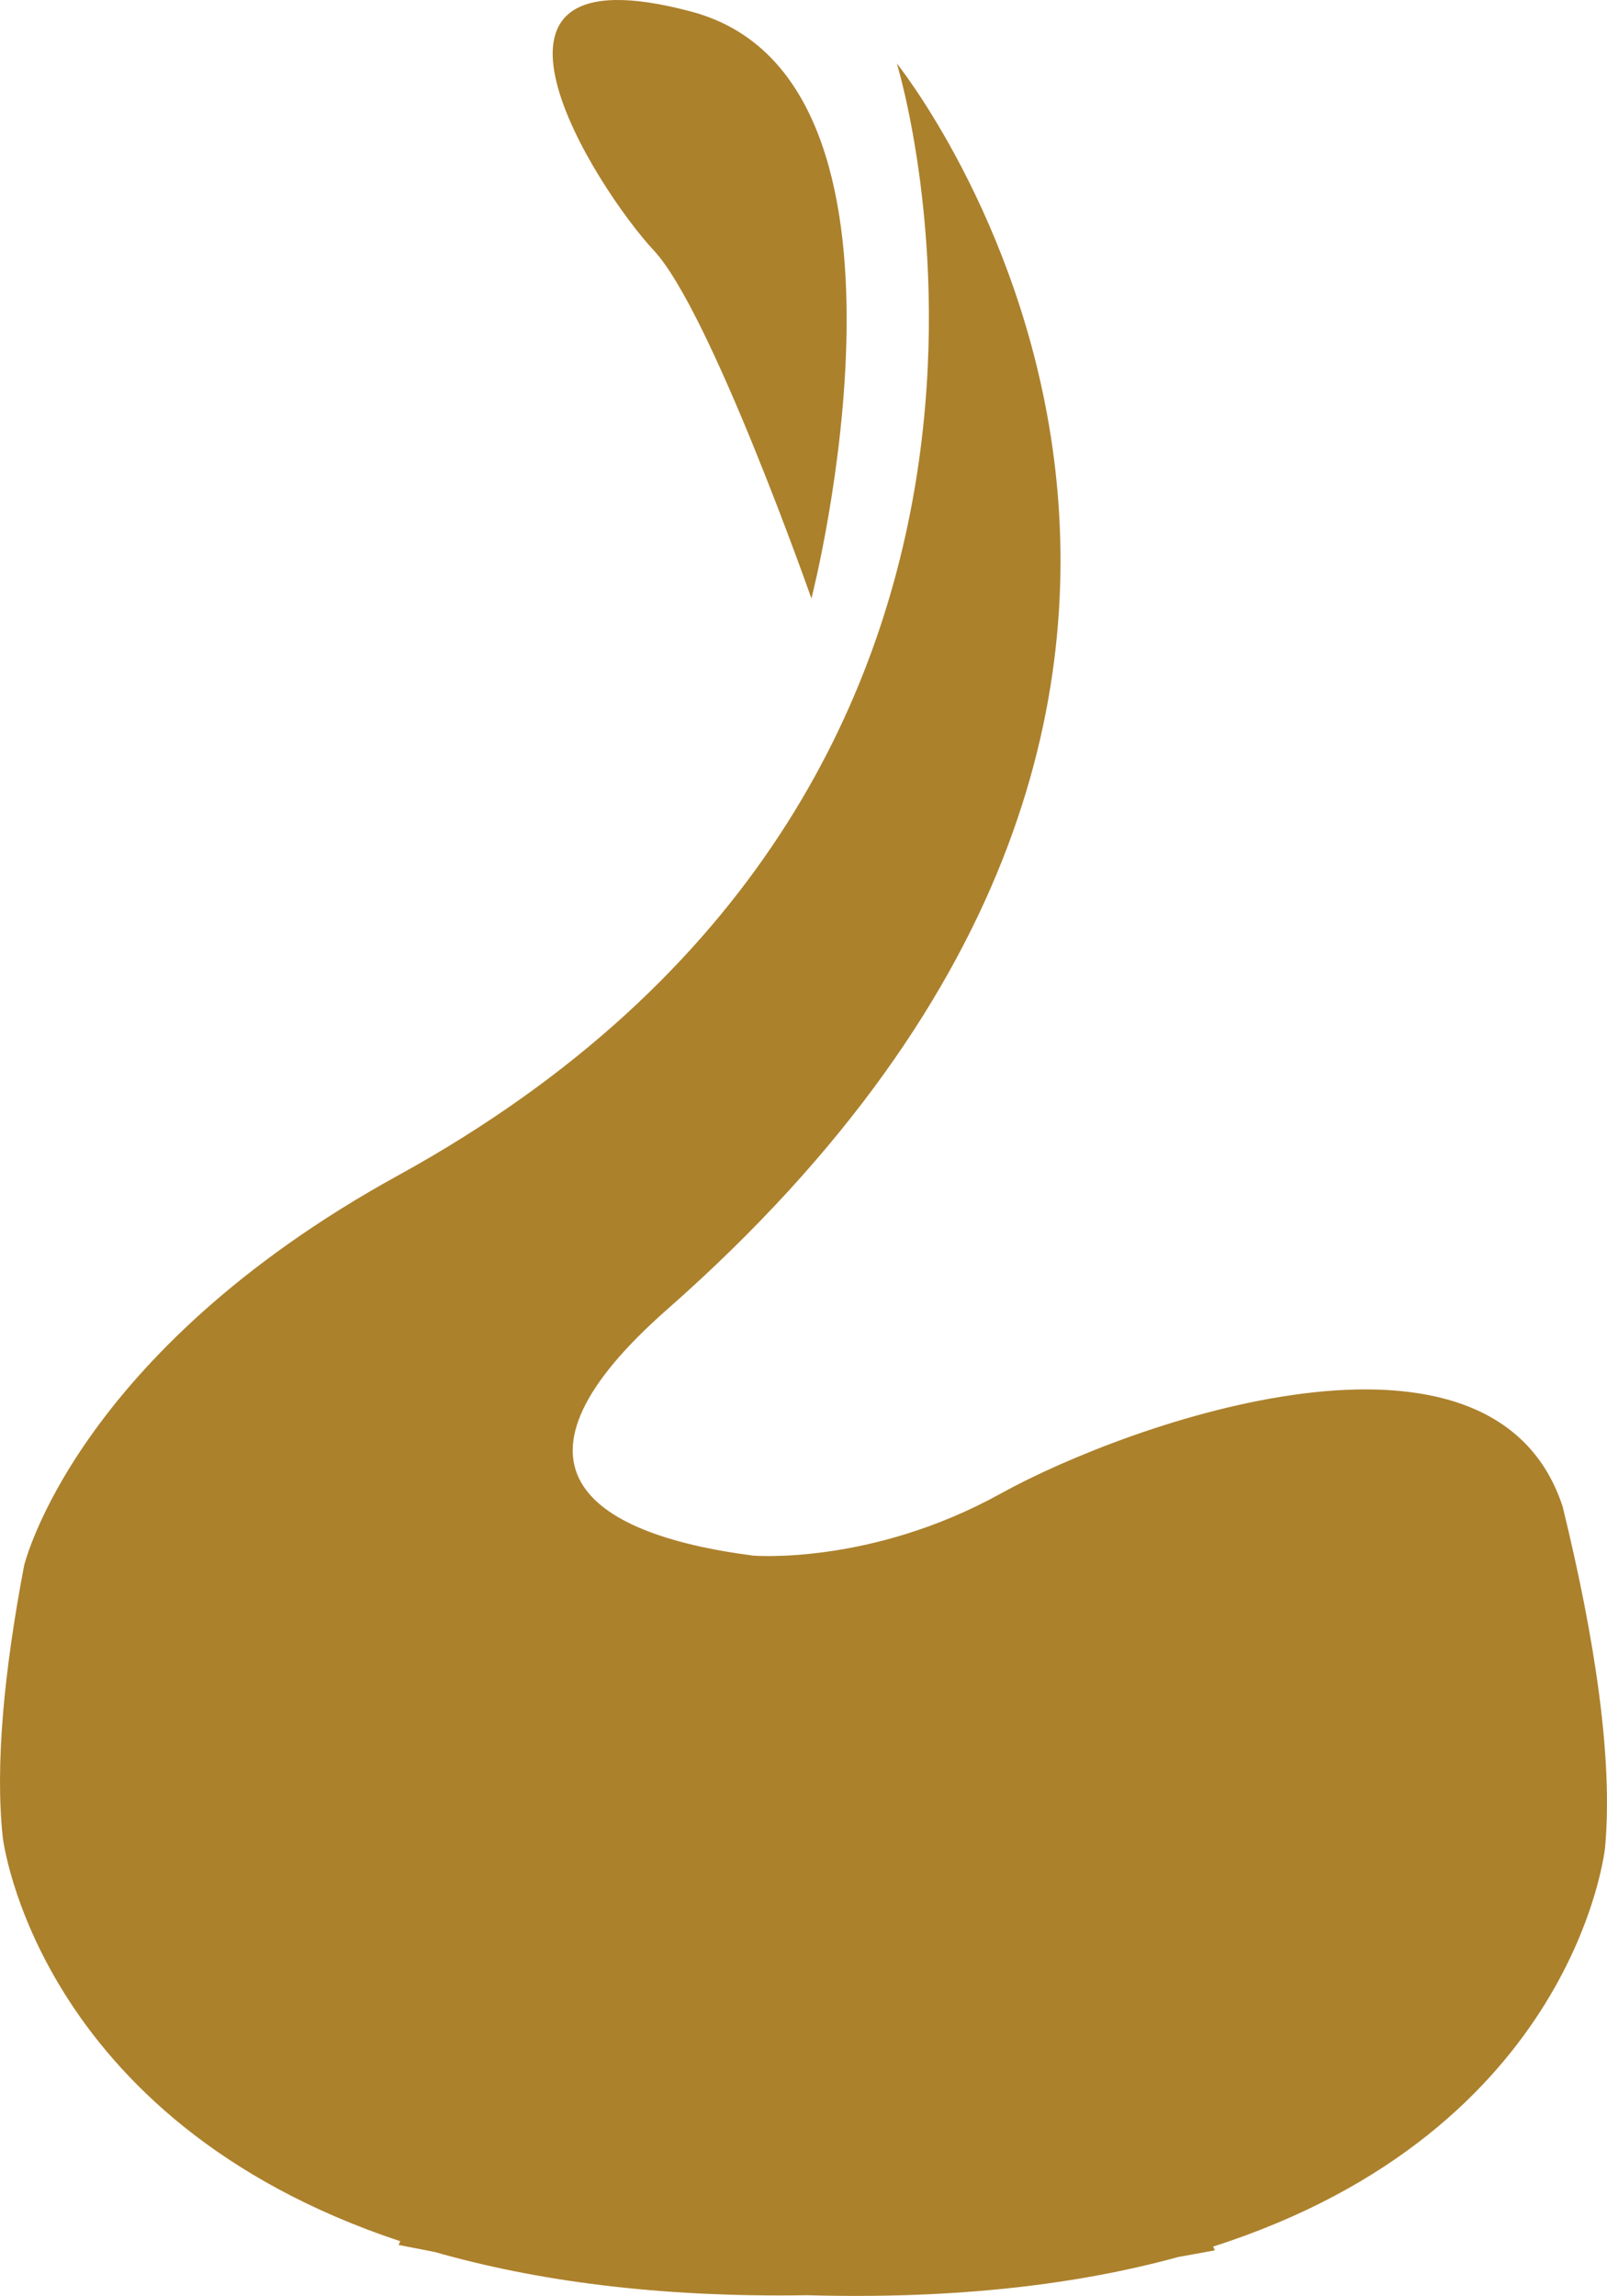 <svg version="1.1" id="图层_1" x="0px" y="0px" width="58.049px" height="82.892px" viewBox="0 0 58.049 82.892" enable-background="new 0 0 58.049 82.892" xml:space="preserve" xmlns="http://www.w3.org/2000/svg" xmlns:xlink="http://www.w3.org/1999/xlink" xmlns:xml="http://www.w3.org/XML/1998/namespace">
  <path fill="#AC812C" d="M56.446,54.389c1.174,4.795,1.826,9.14,1.532,12.321c0,0-1.036,10.194-14.159,14.401l0.063,0.134
	c-0.443,0.086-0.88,0.16-1.315,0.239c-3.577,0.983-7.988,1.534-13.414,1.382c-5.425,0.086-9.84-0.529-13.436-1.558
	c-0.436-0.086-0.872-0.168-1.319-0.257l0.06-0.134C1.279,76.543,0.099,66.331,0.099,66.331c-0.279-2.623,0.052-6.021,0.771-9.803
	c0,0,1.818-7.661,13.5-14.085c26.022-14.3,18.026-40.151,18.026-40.151s17.77,22.055-8.302,44.988
	c-6.271,5.515-3.085,8.082,3.111,8.883c0,0,4.244,0.357,8.935-2.235C40.827,51.337,53.921,46.713,56.446,54.389z M29.311,21.608
	c0,0,4.825-18.728-4.318-21.183c-9.145-2.455-3.421,6.428-1.375,8.618C25.666,11.231,29.311,21.608,29.311,21.608z" class="color c1"/>
</svg>